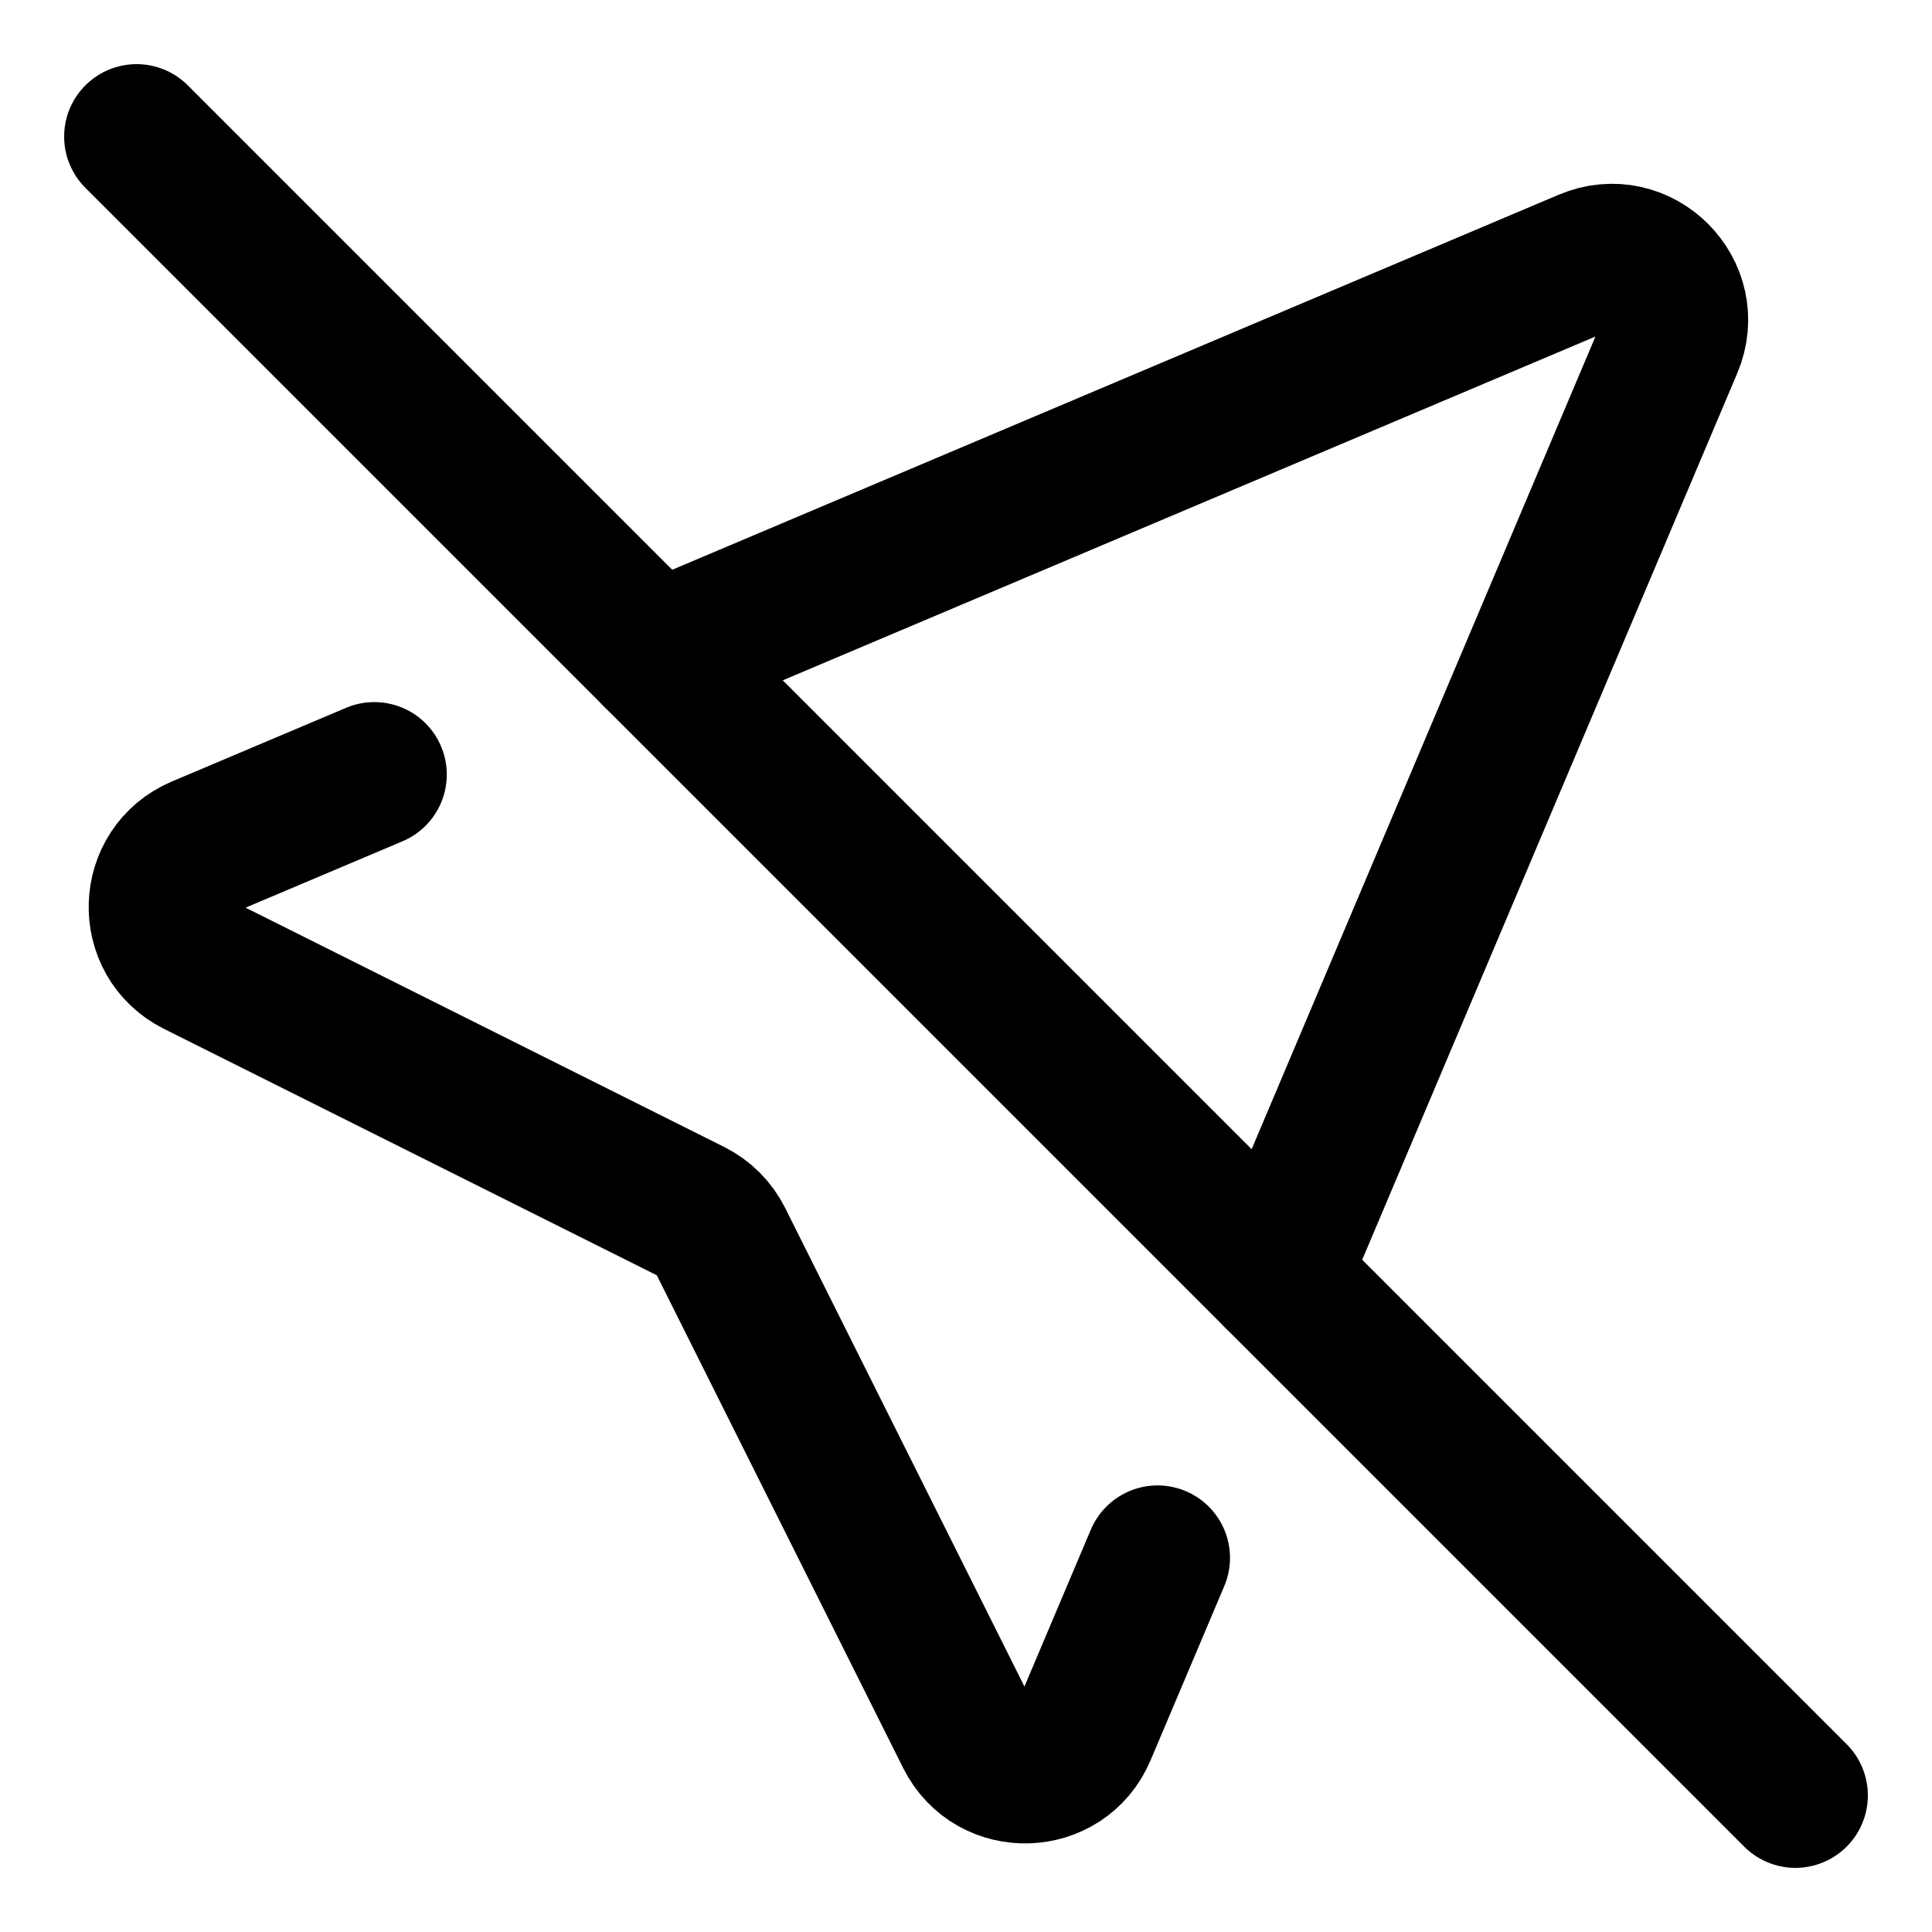 <svg width="20" height="20" viewBox="0 0 20 20" fill="none" xmlns="http://www.w3.org/2000/svg">
<g clip-path="url(#clip0_48_150762)">
<path d="M1.414 1.414L18.586 18.586" stroke="black" stroke-width="1.5" stroke-linecap="round" stroke-linejoin="round"/>
<path d="M6.785 6.786L16.427 2.707C16.974 2.475 17.524 3.026 17.293 3.572L13.214 13.214" stroke="black" stroke-width="1.5" stroke-linecap="round" stroke-linejoin="round"/>
<path d="M11.983 16.127L11.22 17.93C11.001 18.449 10.273 18.472 10.021 17.968L7.457 12.84C7.393 12.712 7.289 12.608 7.161 12.544L2.033 9.98C1.529 9.728 1.552 9.001 2.071 8.781L3.875 8.018" stroke="black" stroke-width="1.5" stroke-linecap="round" stroke-linejoin="round"/>
</g>
<defs>
<clipPath id="clip0_48_150762">
<rect width="20" height="20" fill="white"/>
</clipPath>
</defs>
</svg>
